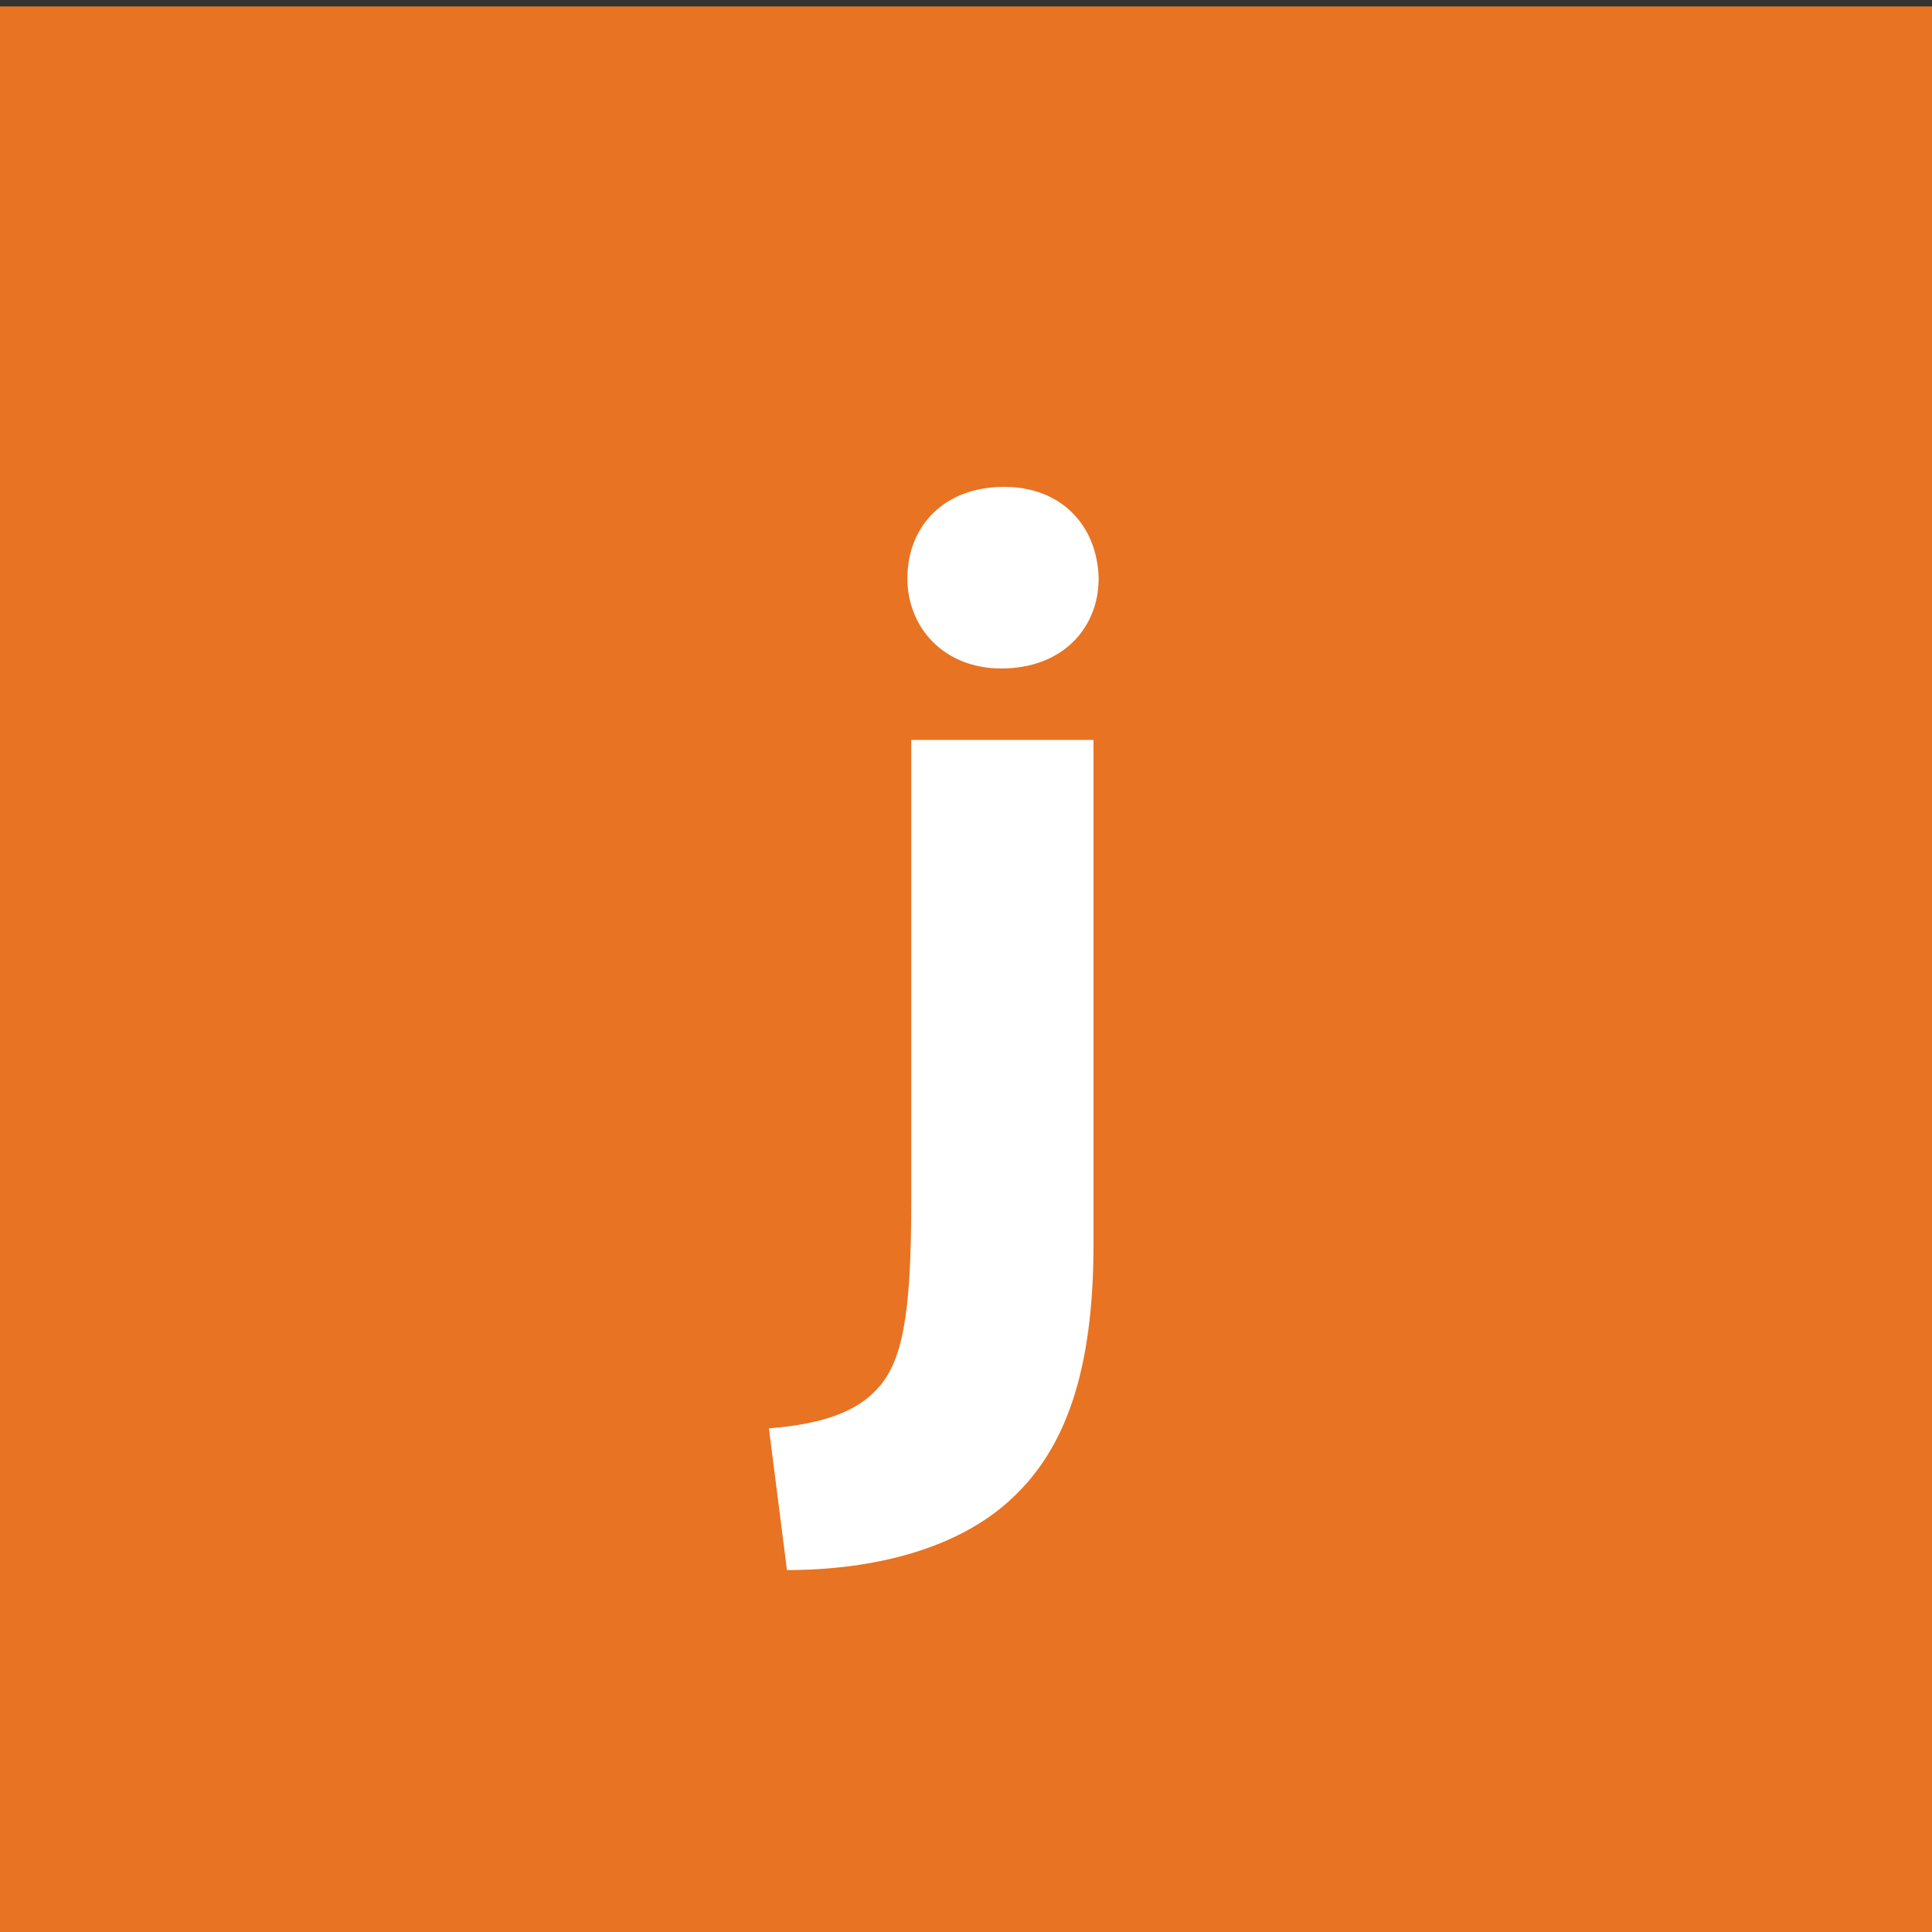 <?xml version="1.0" encoding="utf-8"?>
<!-- Generator: Adobe Illustrator 21.0.0, SVG Export Plug-In . SVG Version: 6.00 Build 0)  -->
<svg version="1.1" id="Layer_1" xmlns="http://www.w3.org/2000/svg" xmlns:xlink="http://www.w3.org/1999/xlink" x="0px" y="0px"
	 viewBox="0 0 300 300" style="enable-background:new 0 0 300 300;" xml:space="preserve">
<rect x="0" y="0" width="300" height="300" fill="#333333" stroke="none"/>
<style type="text/css">
	.st0{fill:#B9A7B5;}
	.st1{fill:#A7B9A9;}
	.st2{fill:#E8D0AE;}
	.st3{fill:#9F5788;}
	.st4{fill:#C45A5A;}
	.st5{fill:#C9E2CC;}
	.st6{fill:#E4517A;}
	.st7{fill:#3A6788;}
	.st8{fill:#9DFCFE;}
	.st9{fill:#E87322;}
	.st10{fill:#4F6254;}
	.st11{fill:#3B3014;}
	.st12{fill:#C5FEC7;}
	.st13{fill:#9FCEFC;}
	.st14{fill:#1F888B;}
	.st15{fill:#BBA89E;}
	.st16{fill:#FCE6AD;}
	.st17{fill:#E7E1E3;}
	.st18{fill:#BAAC89;}
	.st19{fill:#83C45A;}
	.st20{fill:#199919;}
	.st21{fill:#23ADE8;}
	.st22{fill:#9B9DB6;}
	.st23{fill:#9C450A;}
	.st24{fill:#779579;}
	.st25{fill:#FF779F;}
	.st26{fill:#FFFFFF;}
</style>
<rect y="1" class="st9" width="300" height="300"/>
<g>
	<path class="st26" d="M119.4,221.8c7.4-0.6,13.1-2.2,16.6-5.9c4.1-4.2,5.5-11.4,5.5-29.4v-71.6h28.3v78.3
		c0,19.8-4.4,31.8-12.7,39.5c-8.3,7.8-21.4,11.1-34.9,11.1L119.4,221.8z M170.6,89.8c0,7.8-5.7,14-15.1,14c-8.9,0-14.6-6.3-14.6-14
		c0-8.1,5.7-14.2,15-14.2C164.9,75.6,170.4,81.7,170.6,89.8z"/>
</g>
</svg>
